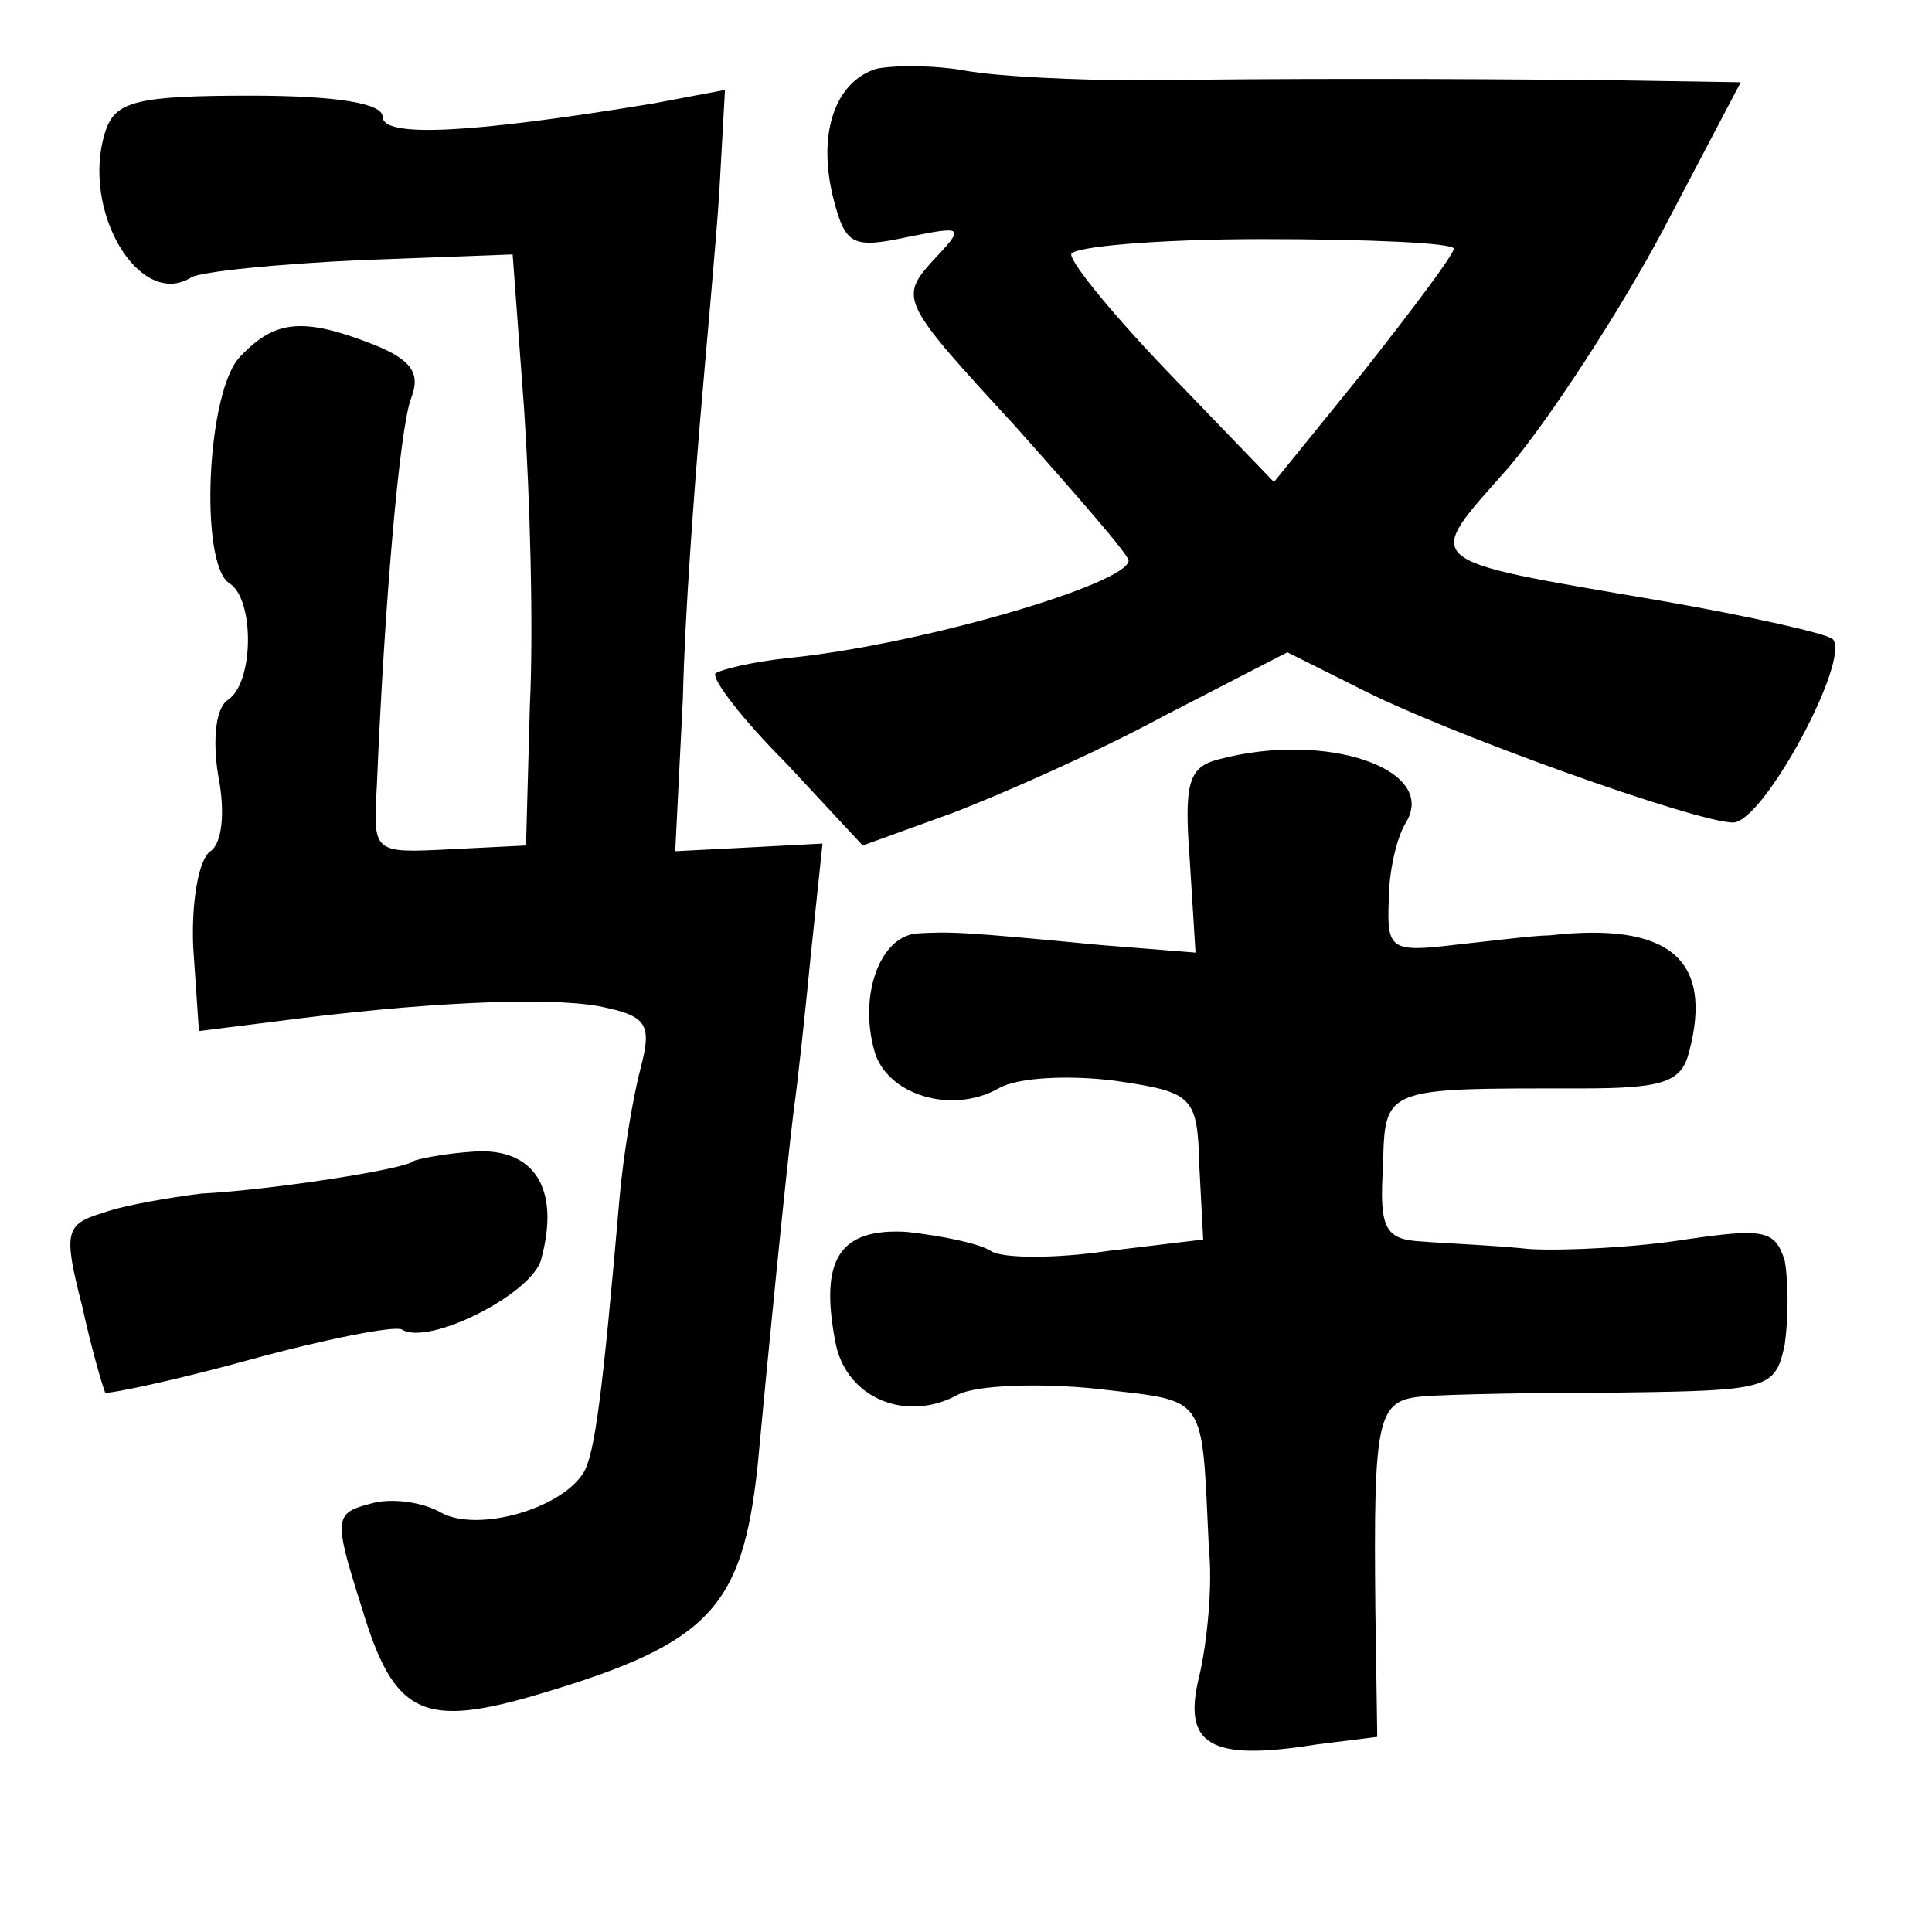 <?xml version="1.0" standalone="no"?>
<!DOCTYPE svg PUBLIC "-//W3C//DTD SVG 20010904//EN"
 "http://www.w3.org/TR/2001/REC-SVG-20010904/DTD/svg10.dtd">
<svg version="1.0" xmlns="http://www.w3.org/2000/svg"
 width="101pt" height="101pt" viewBox="0 0 101 101"
 preserveAspectRatio="xMidYMid meet">
<g transform="translate(0,101) scale(0.1,-0.1)"
fill="#000000" stroke="none">
<path d="M458 974 c-22 -7 -31 -35 -22 -69 6 -23 10 -25 38 -19 30 6 31 6 13
-13 -17 -19 -15 -22 43 -85 33 -37 60 -68 60 -71 0 -12 -108 -44 -178 -51 -19
-2 -35 -6 -38 -8 -2 -3 14 -24 37 -47 l40 -43 47 17 c26 10 76 32 111 51 l64
33 36 -18 c46 -24 178 -71 197 -71 16 0 62 86 52 96 -4 3 -44 12 -90 20 -129
22 -124 19 -79 70 21 25 57 80 80 123 l41 78 -63 1 c-94 1 -180 1 -249 0 -35
0 -76 2 -93 5 -16 3 -38 3 -47 1z m302 -94 c0 -3 -21 -31 -47 -64 l-47 -58
-53 55 c-29 30 -53 59 -53 64 0 4 45 8 100 8 55 0 100 -2 100 -5z"/>
<path d="M55 941 c-13 -41 18 -93 45 -76 5 3 45 7 88 9 l80 3 6 -81 c3 -45 5
-114 3 -155 l-2 -73 -40 -2 c-40 -2 -40 -2 -38 33 4 96 12 188 18 203 5 13 0
20 -20 28 -36 14 -51 13 -69 -6 -18 -17 -22 -109 -6 -119 13 -8 13 -52 -1 -61
-6 -4 -8 -20 -5 -39 4 -20 2 -36 -4 -40 -6 -4 -10 -26 -9 -50 l3 -44 40 5 c76
10 141 13 169 8 25 -5 28 -9 22 -32 -4 -15 -9 -45 -11 -67 -9 -104 -13 -135
-19 -145 -12 -19 -55 -31 -74 -21 -10 6 -27 8 -37 5 -19 -5 -20 -7 -5 -54 17
-57 32 -64 95 -45 87 26 104 45 112 118 5 54 15 155 19 187 2 14 6 51 9 82 l6
57 -38 -2 -39 -2 4 80 c1 44 6 109 9 145 3 36 8 89 10 119 l3 54 -37 -7 c-97
-16 -142 -18 -142 -7 0 7 -24 11 -69 11 -60 0 -71 -3 -76 -19z"/>
<path d="M637 613 c-16 -4 -18 -13 -15 -53 l3 -48 -50 4 c-73 7 -78 7 -96 6
-19 -2 -30 -32 -22 -61 6 -23 40 -34 65 -20 10 6 38 7 61 4 41 -6 43 -8 44
-45 l2 -38 -50 -6 c-27 -4 -55 -4 -61 0 -6 4 -26 8 -44 10 -35 2 -46 -14 -37
-59 6 -28 37 -41 64 -26 10 5 43 6 72 3 59 -7 55 -1 59 -84 2 -19 -1 -49 -5
-66 -9 -36 5 -45 61 -36 l32 4 -1 67 c-1 101 1 109 25 111 11 1 58 2 103 2 78
1 81 2 86 25 2 14 2 33 0 44 -5 16 -11 17 -52 11 -25 -4 -62 -6 -81 -5 -19 2
-45 3 -57 4 -19 1 -22 7 -20 39 1 42 0 41 103 41 43 0 53 3 57 19 13 49 -11
68 -73 61 -8 0 -31 -3 -50 -5 -33 -4 -35 -2 -34 23 0 15 4 33 9 41 17 28 -42
48 -98 33z"/>
<path d="M216 403 c-3 -4 -73 -15 -111 -17 -16 -2 -40 -6 -51 -10 -20 -6 -21
-10 -11 -49 5 -23 11 -43 12 -45 1 -1 35 6 75 17 40 11 76 18 80 16 14 -9 69
19 73 37 10 37 -4 58 -35 56 -16 -1 -30 -4 -32 -5z"/>
</g>
</svg>
